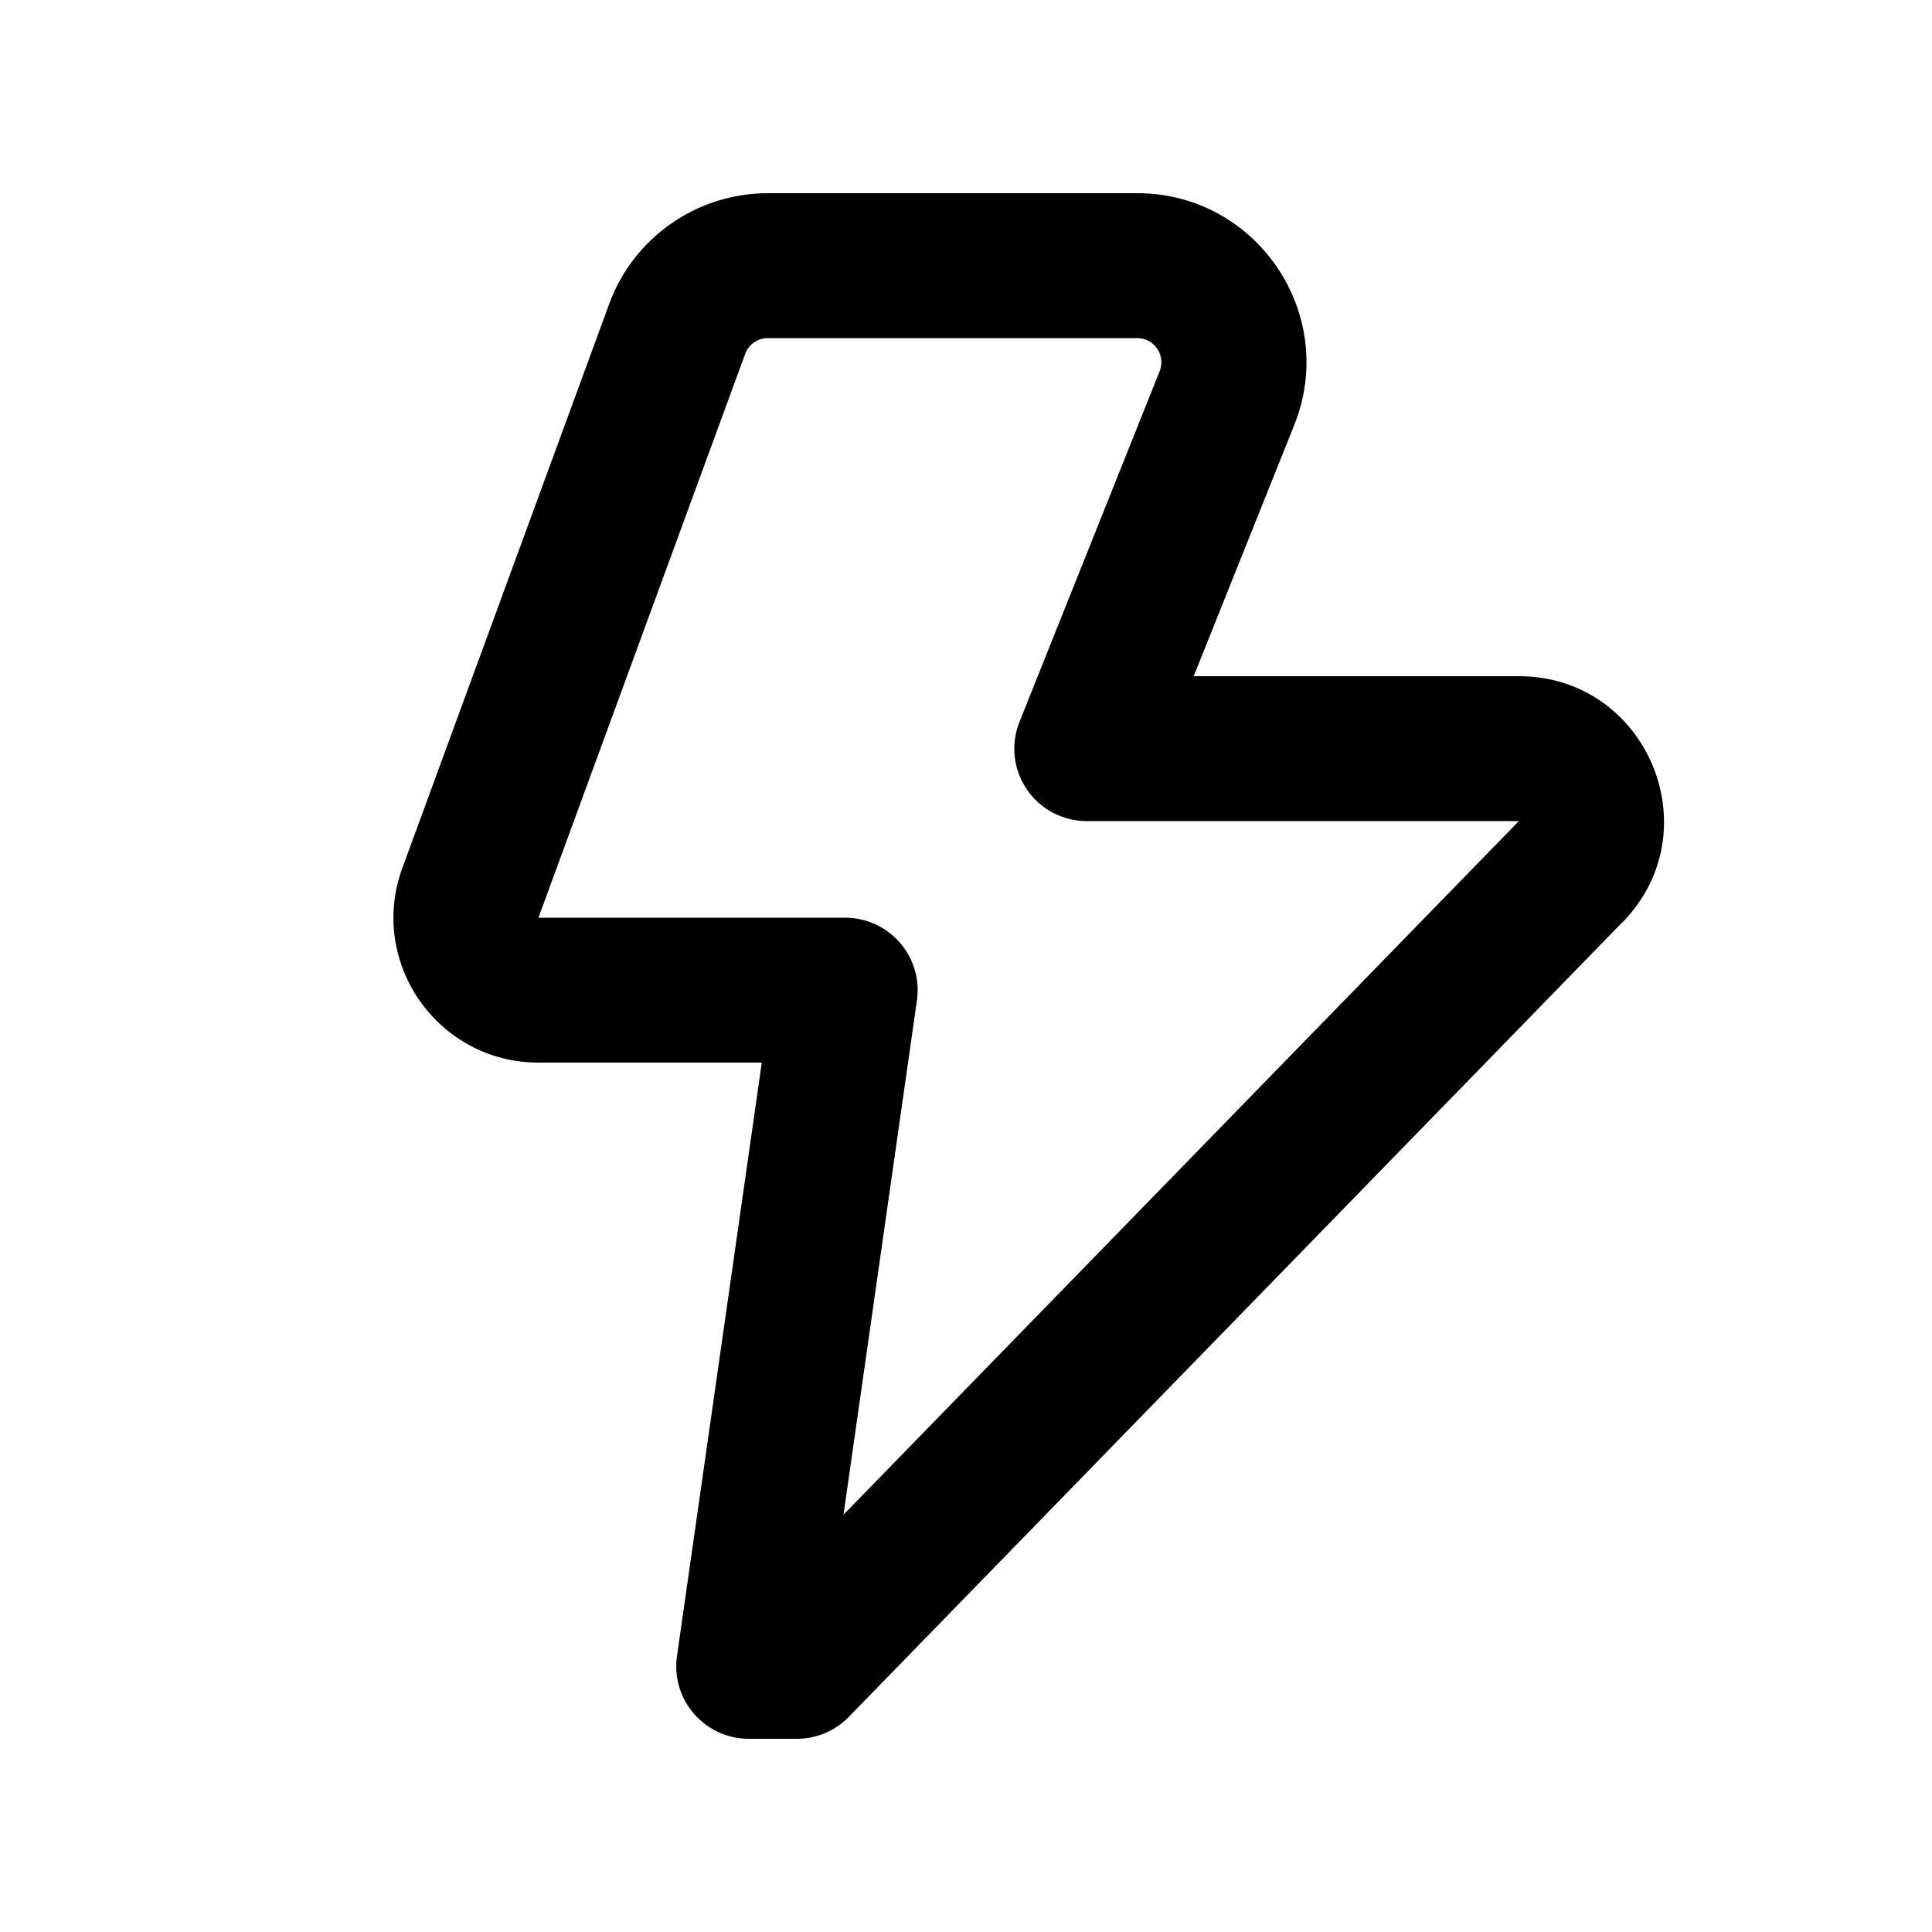 <svg width="20" height="20" viewBox="0 0 20 20" fill="none" xmlns="http://www.w3.org/2000/svg">
<path d="M11.773 2C13.01 2 13.858 3.251 13.398 4.4L12.357 7H15.723C17.049 7 17.724 8.596 16.797 9.547L16.796 9.546L8.787 17.773C8.646 17.918 8.452 18 8.25 18H7.75C7.533 18 7.326 17.905 7.184 17.741C7.041 17.577 6.977 17.359 7.008 17.144L7.886 11H5.574C4.533 11 3.806 9.963 4.166 8.983L6.306 3.147C6.558 2.458 7.215 2 7.948 2H11.773ZM7.948 3.5C7.844 3.5 7.75 3.565 7.714 3.663V3.664L5.574 9.5H8.75C8.967 9.5 9.174 9.595 9.316 9.759C9.459 9.923 9.523 10.141 9.492 10.356L8.732 15.68L15.723 8.5H11.25C11.001 8.5 10.768 8.377 10.629 8.171C10.489 7.965 10.461 7.703 10.554 7.472L12.005 3.842C12.07 3.679 11.949 3.5 11.773 3.5H7.948Z" fill="black"/>
</svg>
